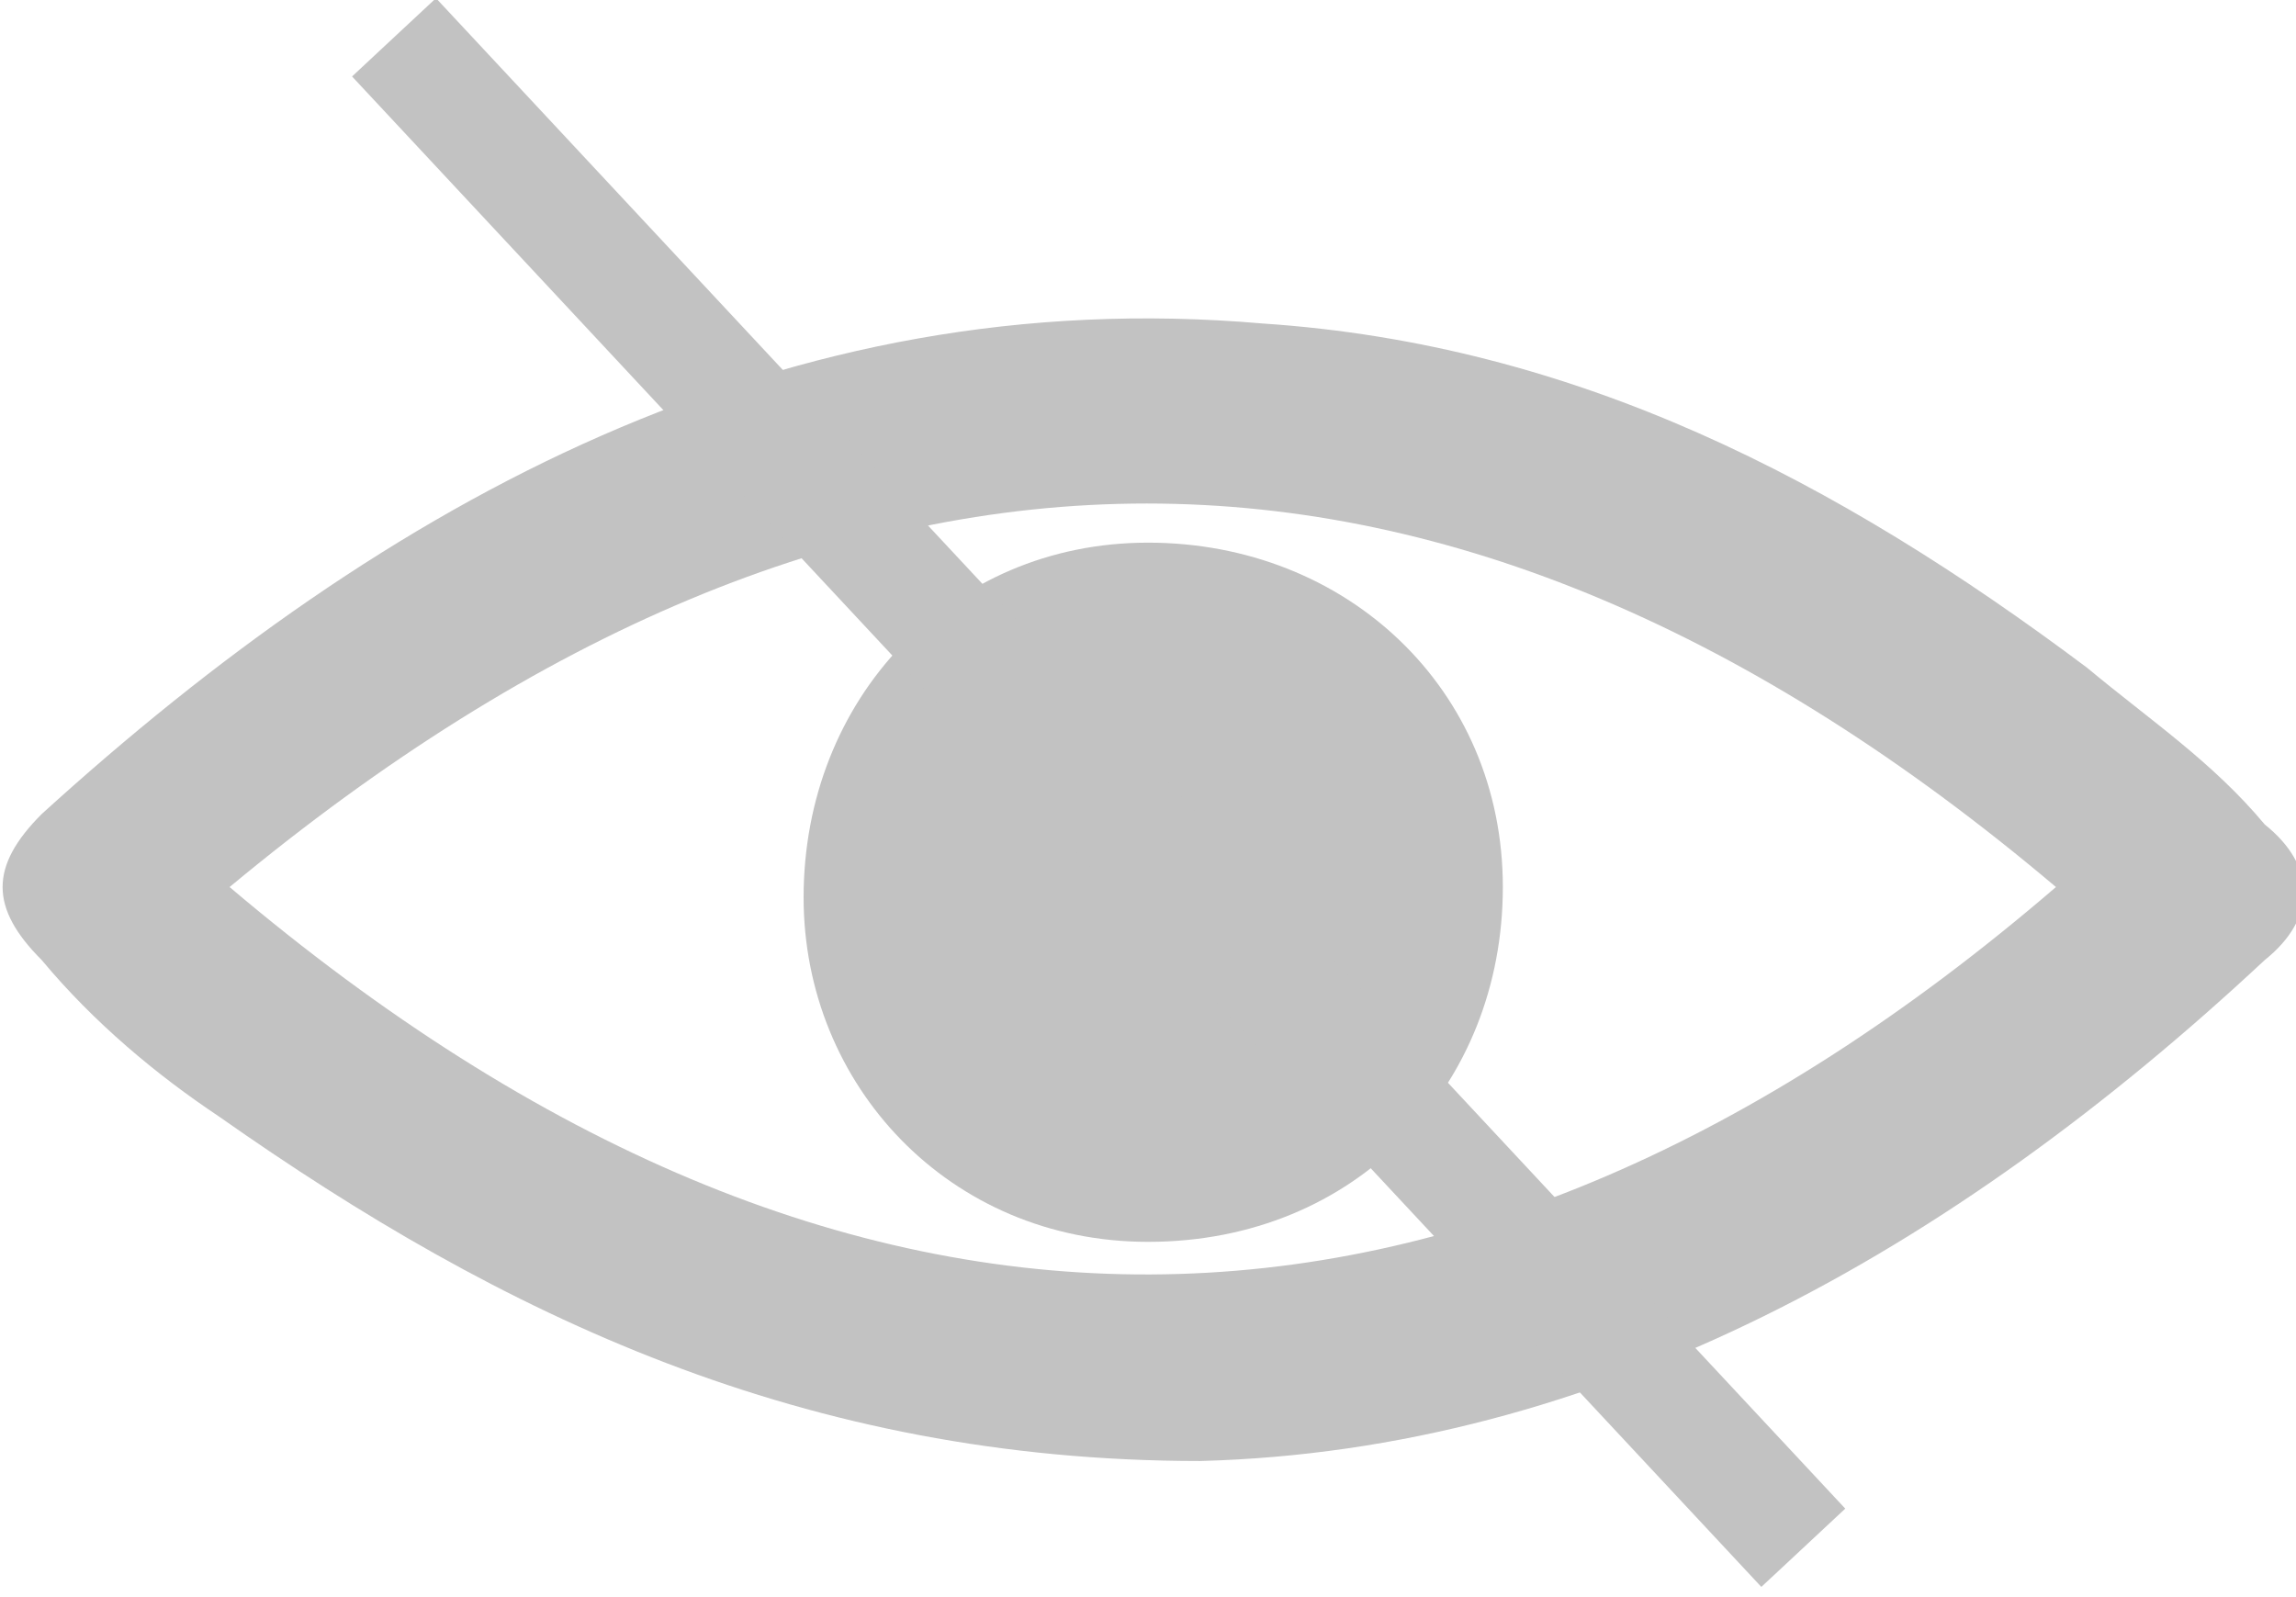 <?xml version="1.0" encoding="utf-8"?>
<!-- Generator: Adobe Illustrator 21.1.0, SVG Export Plug-In . SVG Version: 6.00 Build 0)  -->
<svg version="1.1" id="圖層_1" xmlns="http://www.w3.org/2000/svg" xmlns:xlink="http://www.w3.org/1999/xlink" x="0px" y="0px"
	 viewBox="0 0 22 15.3" style="enable-background:new 0 0 22 15.3;" xml:space="preserve">
<style type="text/css">
	.st0{fill:#C2C2C2;}
</style>
<g>
	<path class="st0" d="M11.5,14c-3.8,0-6.7-1.4-9.4-3.3c-0.6-0.4-1.2-0.9-1.7-1.5c-0.5-0.5-0.5-0.9,0-1.4c3.3-3,7.1-5.1,11.7-4.7
		c3,0.2,5.5,1.5,7.9,3.3c0.6,0.5,1.2,0.9,1.7,1.5c0.5,0.4,0.5,0.9,0,1.3C18.7,12,15.3,13.9,11.5,14z M2.2,8.5c5.9,5,11.8,4.9,17.5,0
		C13.9,3.6,8.1,3.6,2.2,8.5z"/>
	<path class="st0" d="M11,5.2c1.9,0,3.4,1.4,3.4,3.3S13,11.9,11,11.9c-1.9,0-3.3-1.5-3.3-3.3C7.7,6.7,9.1,5.2,11,5.2z"/>
	<rect x="10" y="-2.3" transform="matrix(0.731 -0.682 0.682 0.731 -2.368 9.234)" class="st0" width="1.1" height="19.8"/>
</g>
</svg>
